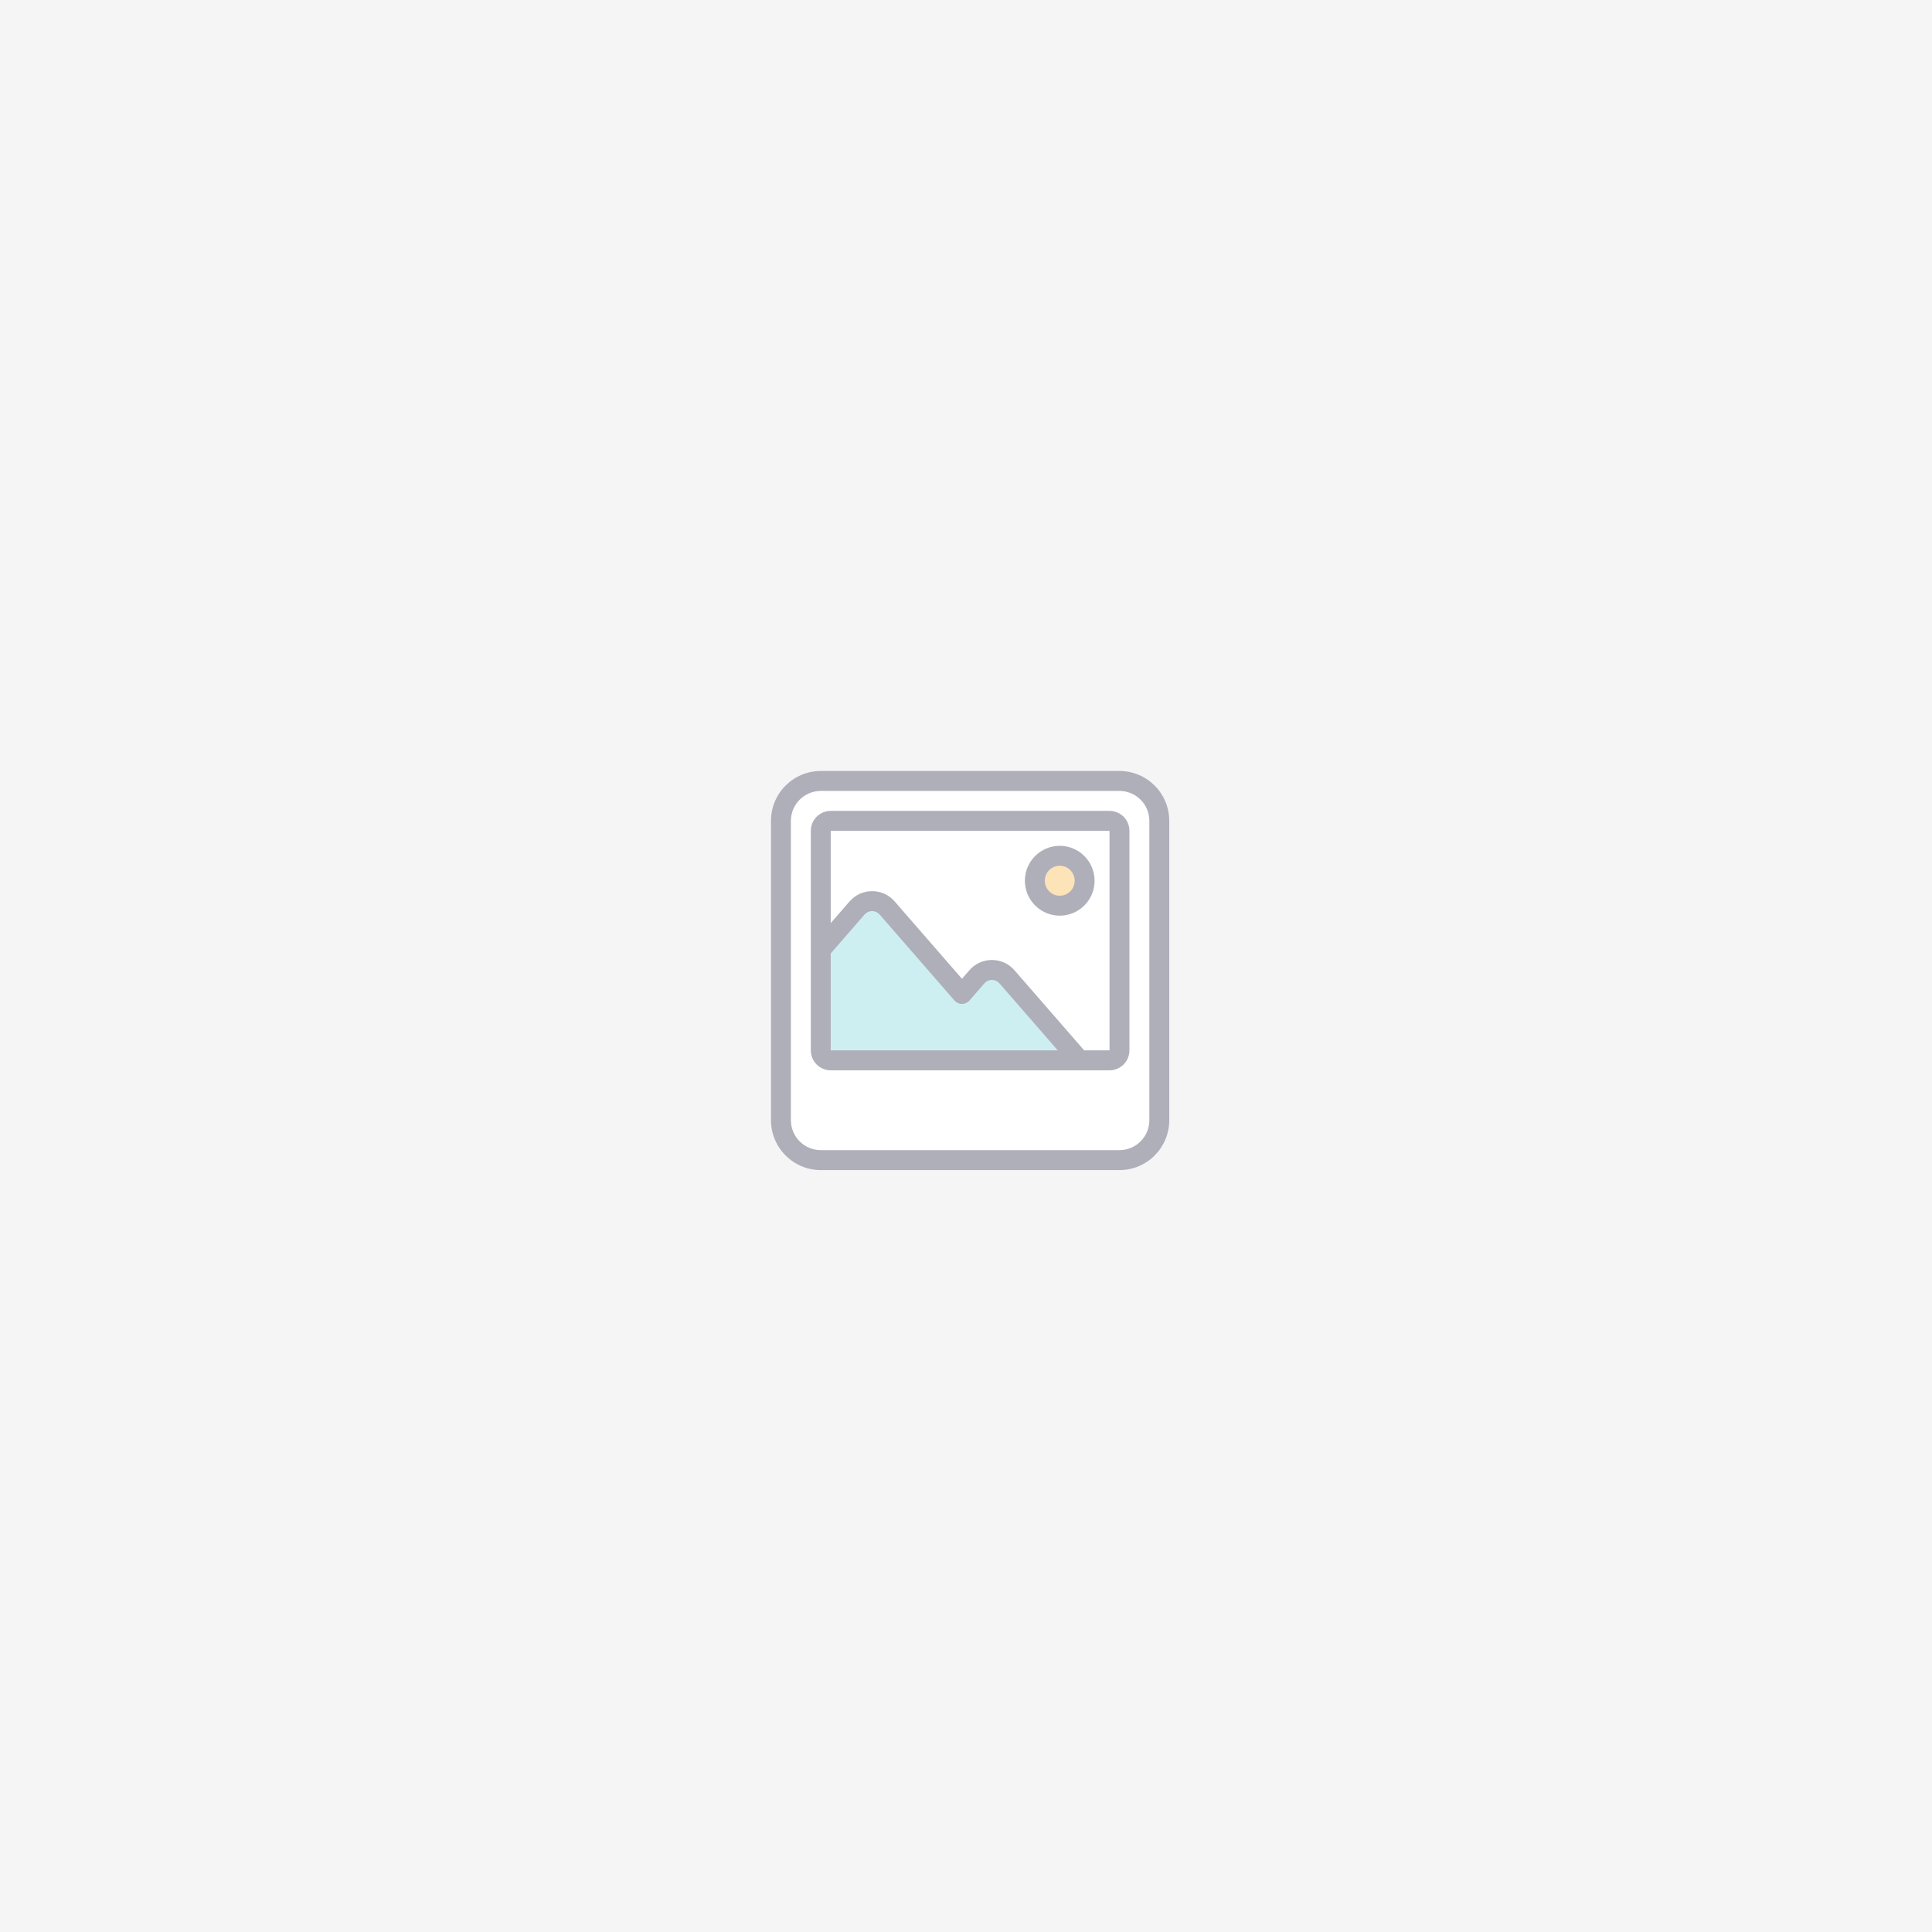 <svg width="504" height="504" viewBox="0 0 504 504" fill="none" xmlns="http://www.w3.org/2000/svg">
<rect width="504" height="504" fill="#F5F5F6"/>
<rect x="203.493" y="203.493" width="99.38" height="99.38" rx="11.831" fill="white"/>
<path d="M227.155 234.254L214.141 244.901V272.113C214.141 276.845 215.718 277.239 216.507 276.845H281.577C275.662 269.352 263.121 254.13 260.281 253.183C257.442 252.237 252.789 256.732 250.817 259.099L227.155 234.254Z" fill="#CEEFF1"/>
<circle cx="276.845" cy="229.521" r="7.099" fill="#FDE4B8"/>
<path fill-rule="evenodd" clip-rule="evenodd" d="M276.453 220.648C271.43 220.648 267.362 224.725 267.362 229.758C267.362 234.791 271.43 238.868 276.453 238.868C281.475 238.868 285.544 234.791 285.544 229.758C285.544 224.725 281.475 220.648 276.453 220.648ZM272.557 229.758C272.557 227.602 274.302 225.854 276.453 225.854C278.604 225.854 280.349 227.602 280.349 229.758C280.349 231.913 278.604 233.662 276.453 233.662C274.302 233.662 272.557 231.913 272.557 229.758Z" fill="#AFAFBA"/>
<path fill-rule="evenodd" clip-rule="evenodd" d="M216.711 211.538C213.839 211.538 211.516 213.866 211.516 216.744V274.006C211.516 276.883 213.839 279.211 216.711 279.211H289.439C292.31 279.211 294.634 276.883 294.634 274.006V216.744C294.634 213.866 292.31 211.538 289.439 211.538H216.711ZM216.711 274.006V248.725L225.553 238.567C226.588 237.378 228.429 237.378 229.464 238.567L248.991 261.006C249.483 261.571 250.198 261.896 250.949 261.896C251.7 261.896 252.415 261.571 252.907 261.006L256.803 256.523C257.838 255.338 259.685 255.338 260.72 256.523L275.934 274.006H216.711ZM264.636 253.102L282.828 274.006H289.439V216.744H216.71V240.804L221.636 235.146C224.741 231.577 230.276 231.577 233.381 235.146L250.948 255.333L252.891 253.102C255.996 249.538 261.531 249.539 264.636 253.102Z" fill="#AFAFBA"/>
<path fill-rule="evenodd" clip-rule="evenodd" d="M214.114 201.127C206.941 201.127 201.127 206.953 201.127 214.141V292.225C201.127 299.414 206.941 305.239 214.114 305.239H292.037C299.211 305.239 305.025 299.414 305.025 292.225V214.141C305.025 206.953 299.211 201.127 292.037 201.127H214.114ZM206.322 214.141C206.322 209.83 209.812 206.332 214.114 206.332H292.037C296.339 206.332 299.83 209.83 299.83 214.141V292.225C299.83 296.536 296.339 300.034 292.037 300.034H214.114C209.812 300.034 206.322 296.536 206.322 292.225V214.141Z" fill="#AFAFBA"/>
</svg>